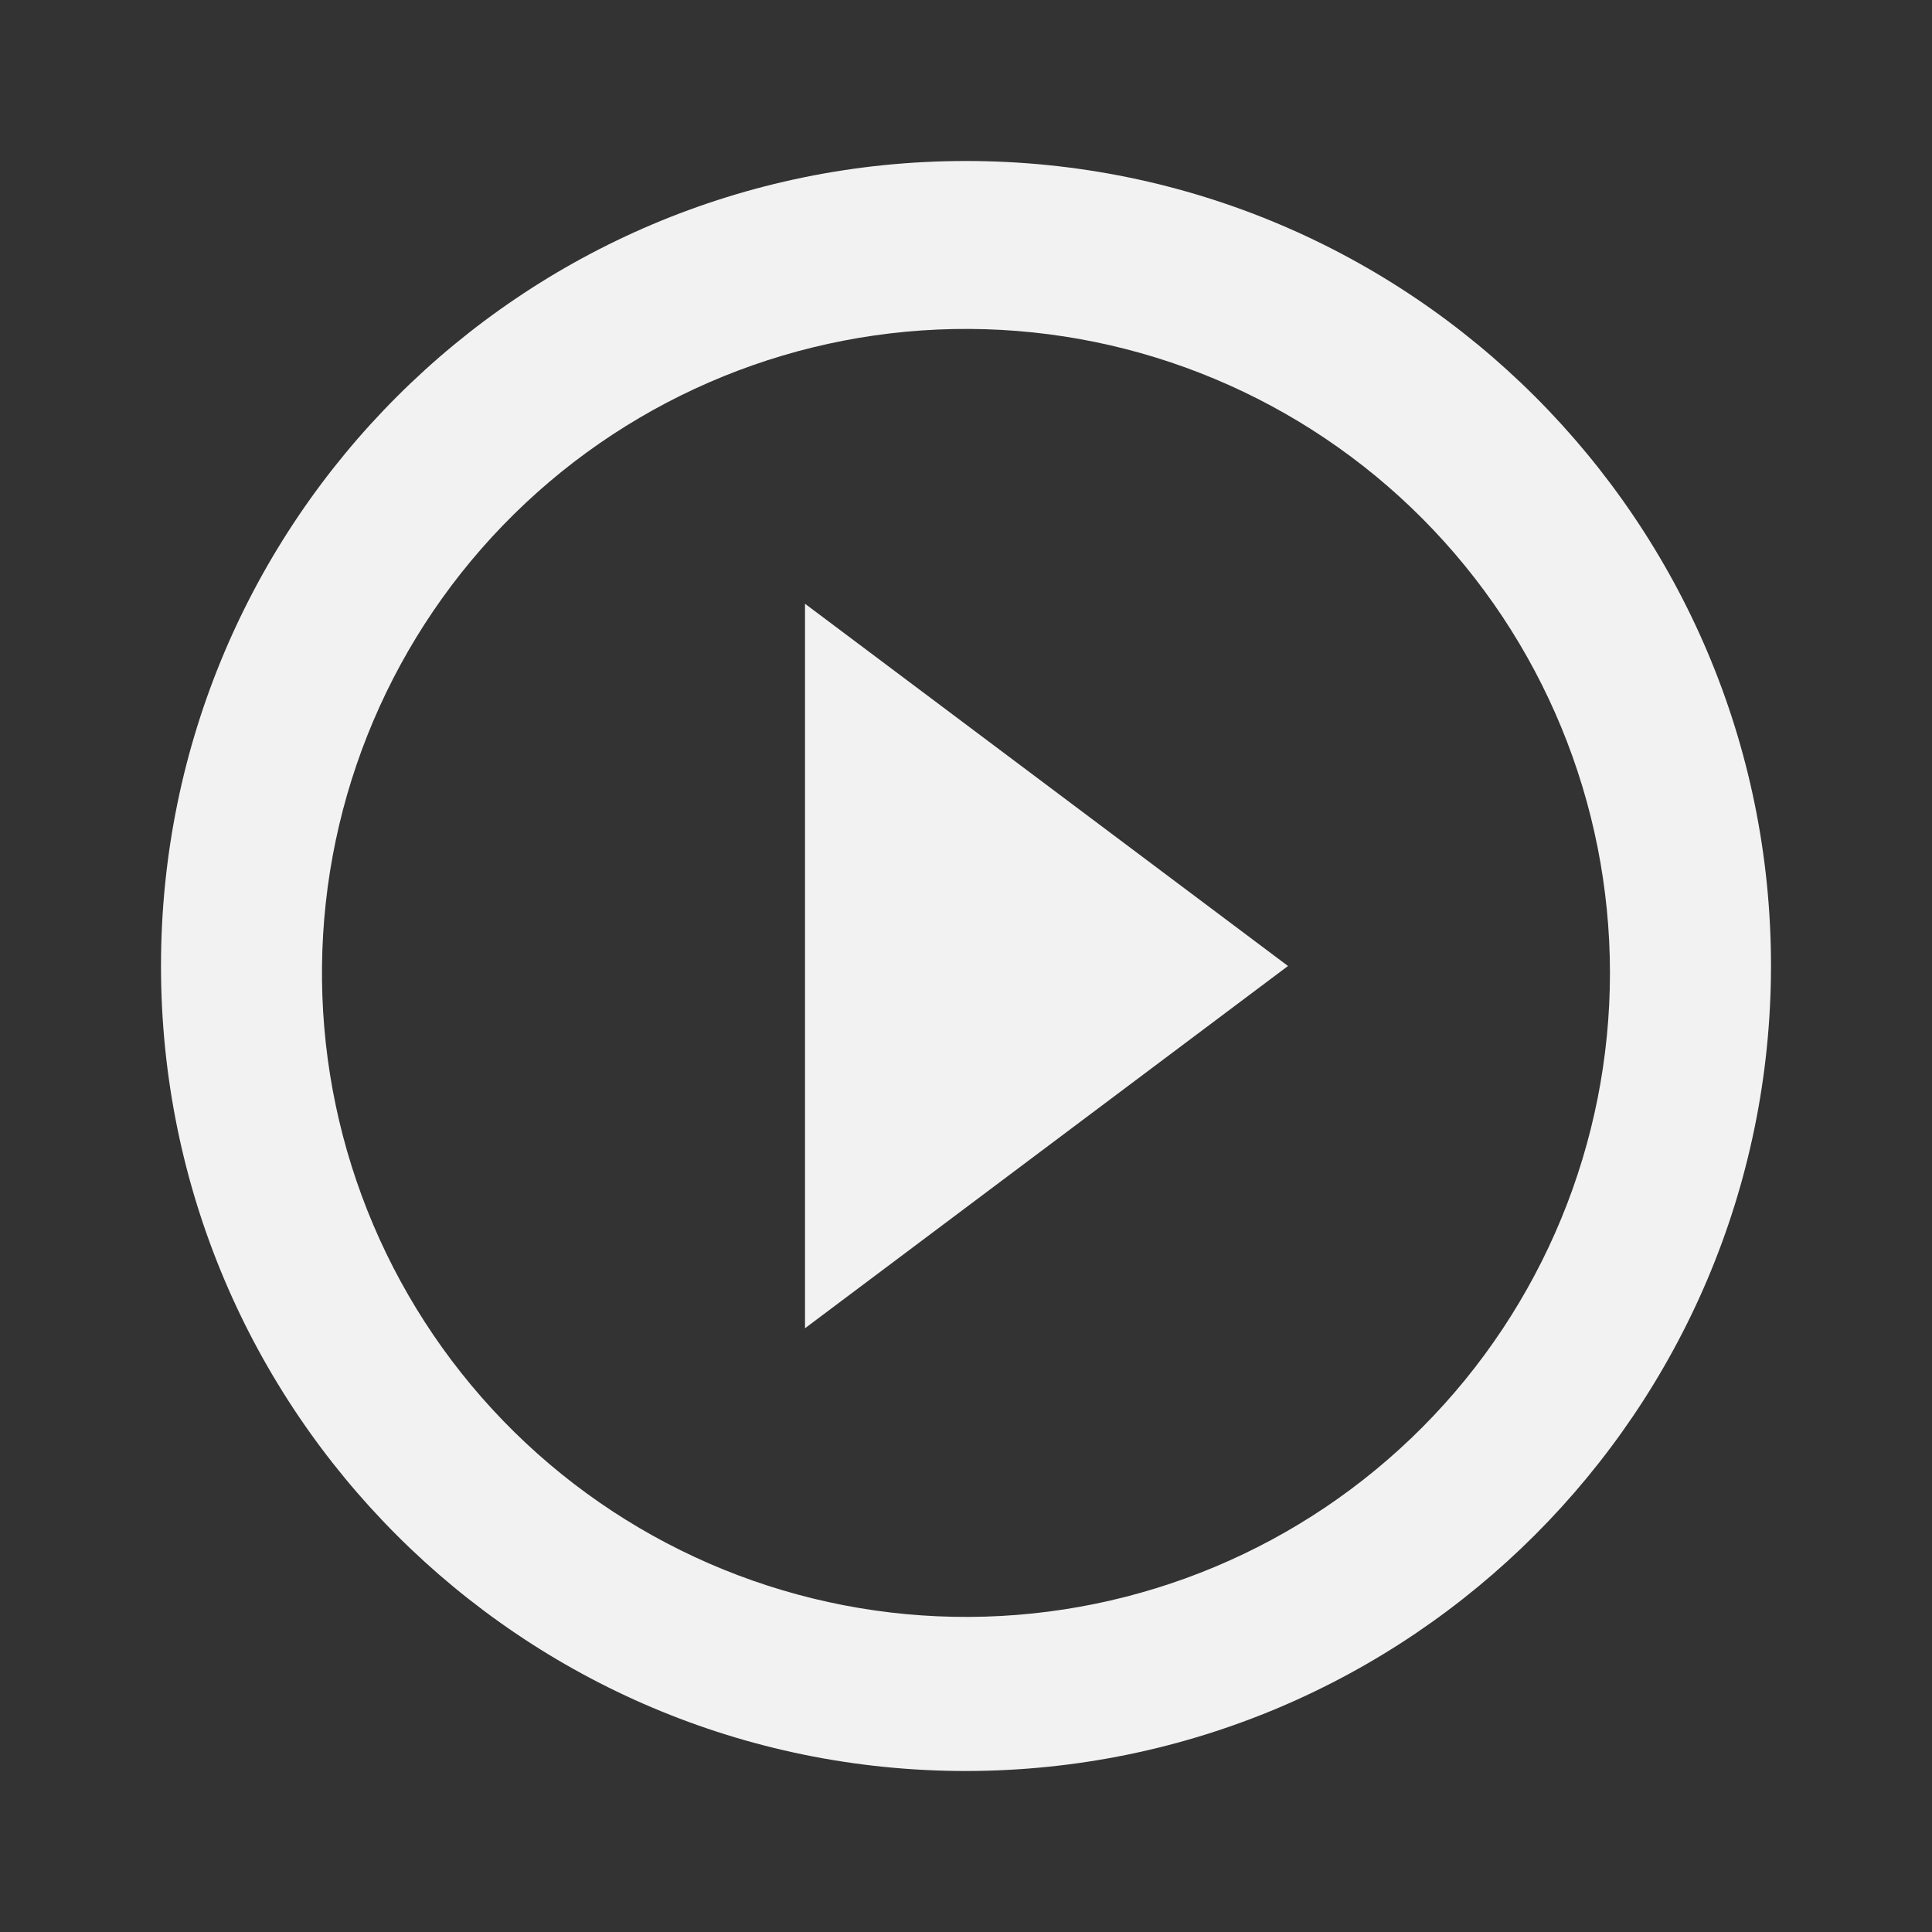 <svg width="100" height="100" viewBox="0 0 100 100" fill="none" xmlns="http://www.w3.org/2000/svg">
<rect x="0" y="0" width="100" height="100" fill="#333333" stroke="none"/>
<path d="M50 91.667C26.988 91.667 8.333 73.013 8.333 50C8.333 26.988 26.988 8.333 50 8.333C73.013 8.333 91.667 26.988 91.667 50C91.642 73 73 91.642 50 91.667ZM16.667 50.717C16.761 59.526 20.339 67.939 26.619 74.118C32.898 80.297 41.368 83.739 50.177 83.691C58.987 83.644 67.419 80.111 73.632 73.865C79.844 67.619 83.331 59.168 83.331 50.358C83.331 41.549 79.844 33.097 73.632 26.852C67.419 20.606 58.987 17.073 50.177 17.026C41.368 16.978 32.898 20.42 26.619 26.599C20.339 32.778 16.761 41.191 16.667 50V50.717ZM41.667 68.75V31.25L66.667 50L41.667 68.75Z" fill="#F2F2F2"/>
</svg>
